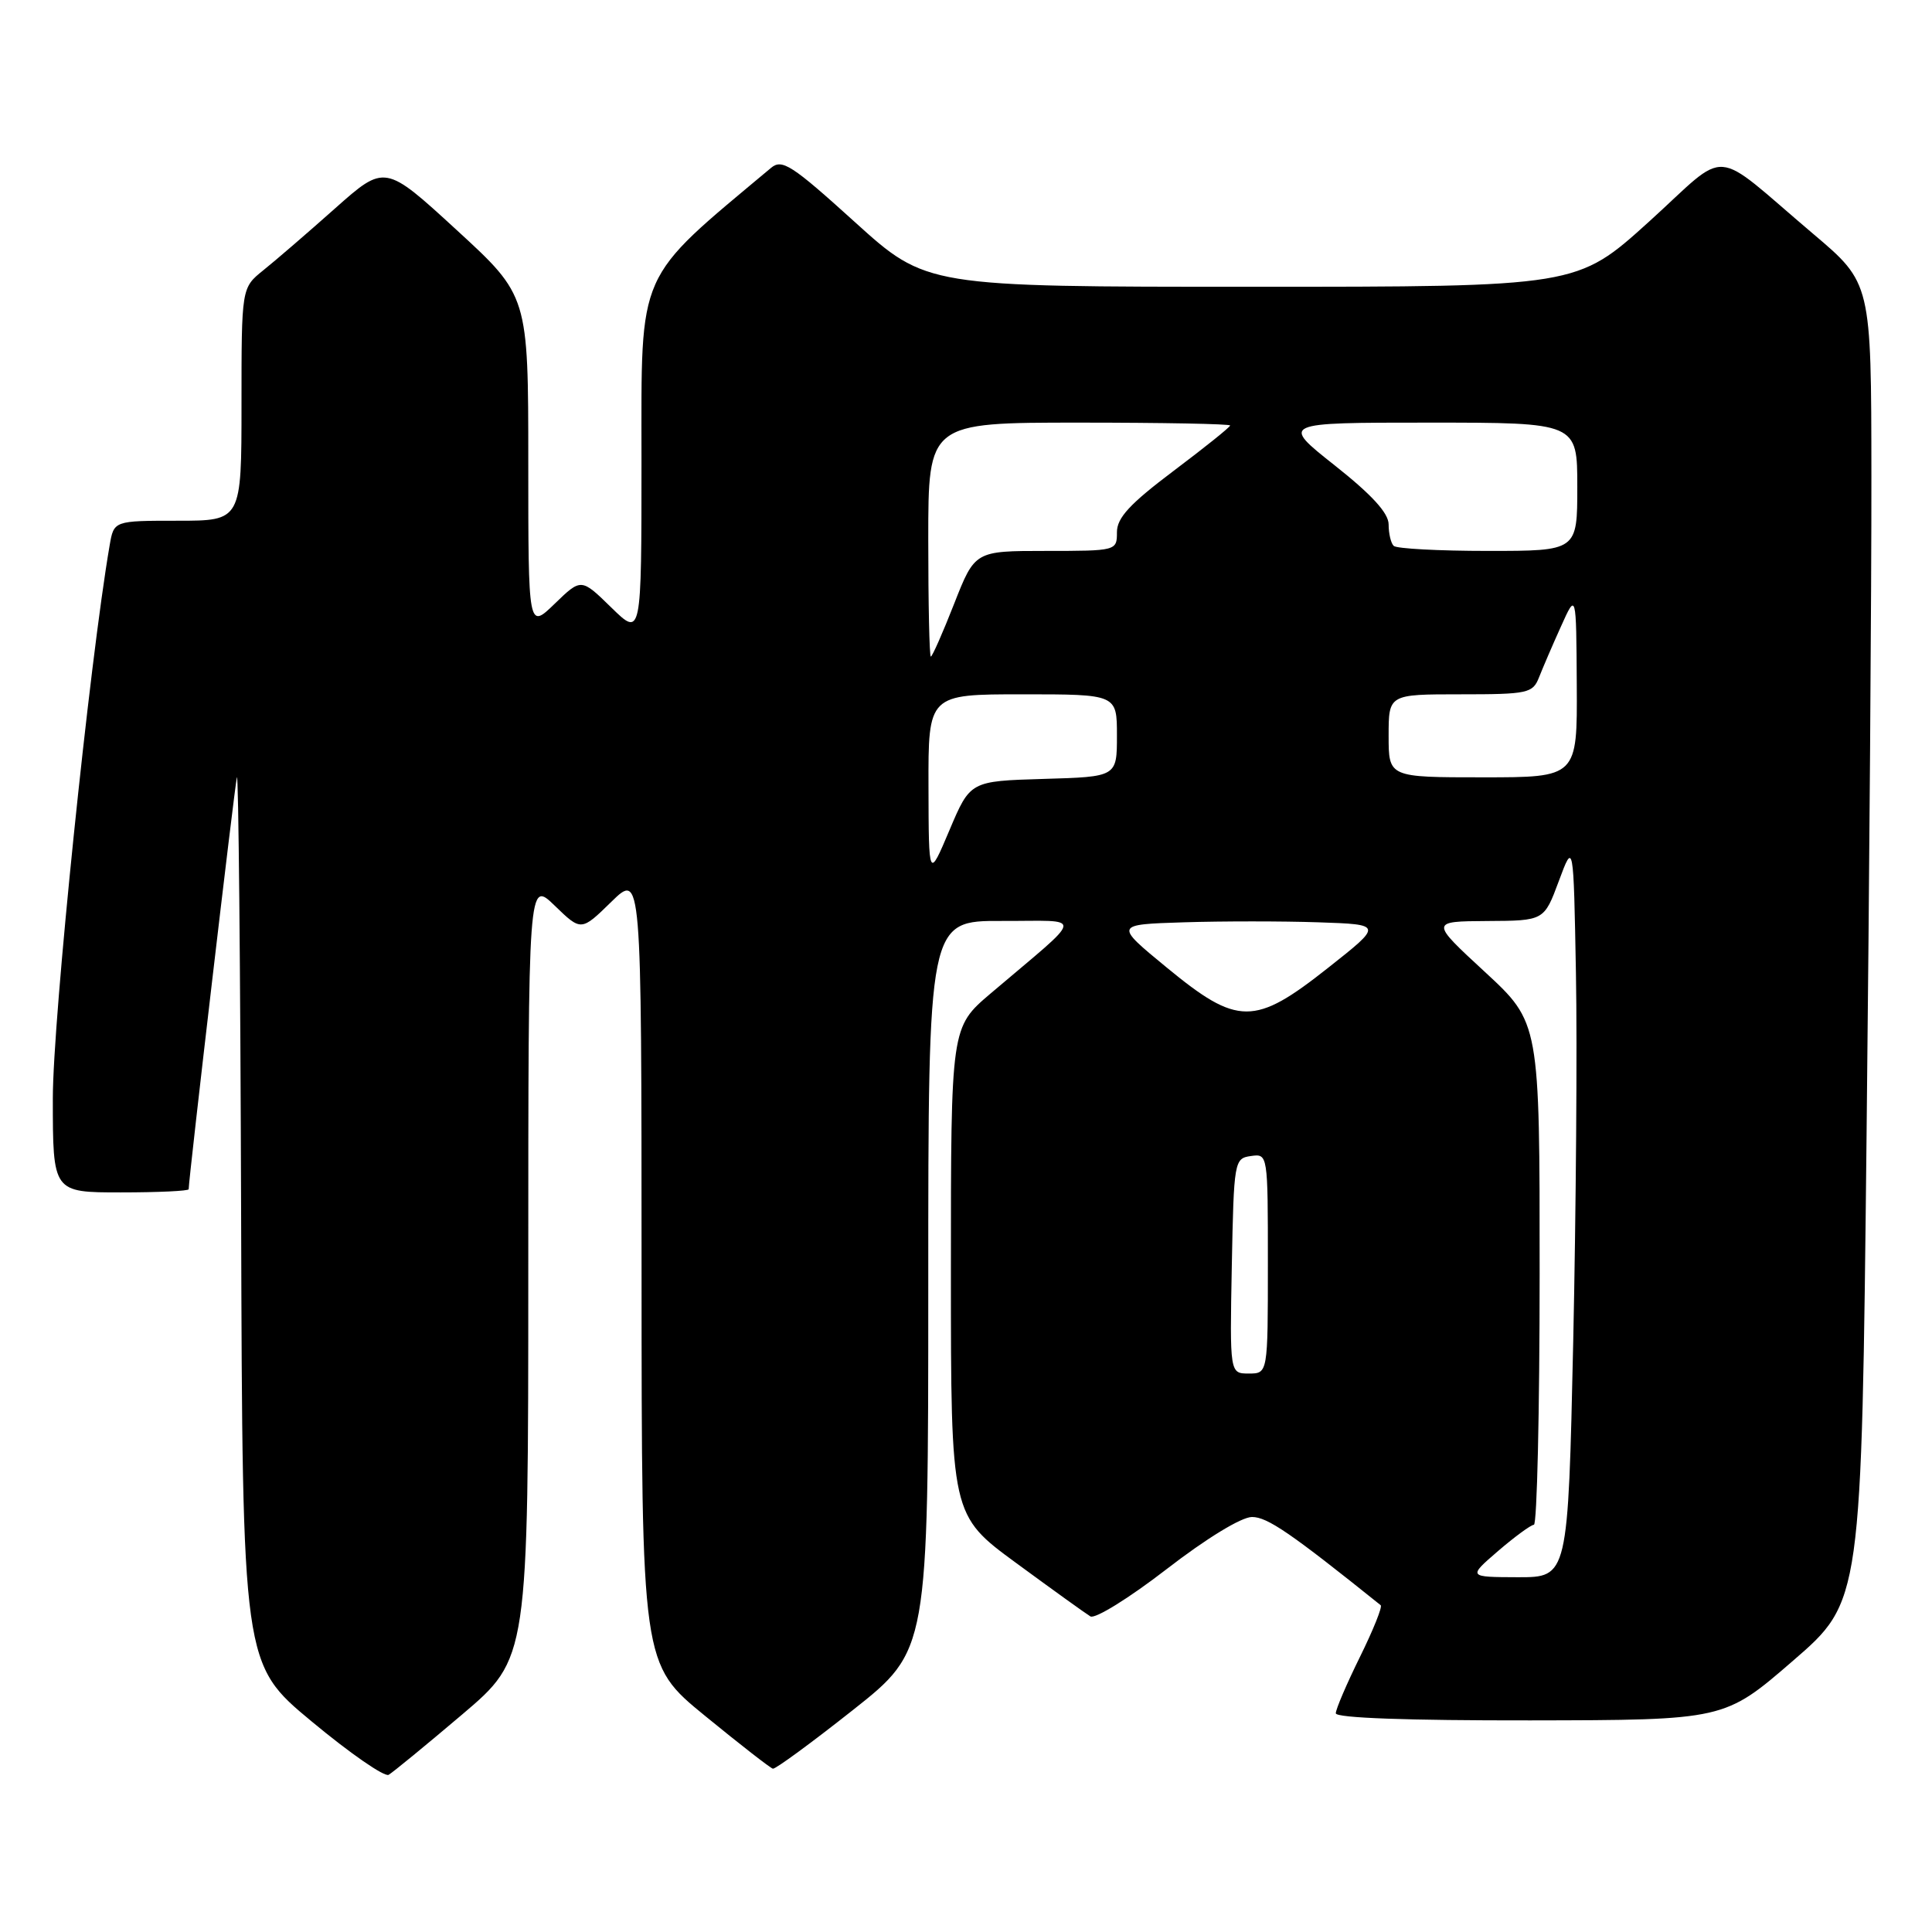 <?xml version="1.0" encoding="UTF-8" standalone="no"?>
<!DOCTYPE svg PUBLIC "-//W3C//DTD SVG 1.1//EN" "http://www.w3.org/Graphics/SVG/1.1/DTD/svg11.dtd" >
<svg xmlns="http://www.w3.org/2000/svg" xmlns:xlink="http://www.w3.org/1999/xlink" version="1.1" viewBox="0 0 256 256">
 <g >
 <path fill="currentColor"
d=" M 61.25 227.17 C 70.00 219.74 70.00 219.74 70.00 168.17 C 70.00 116.61 70.00 116.61 73.50 120.00 C 77.01 123.40 77.01 123.40 81.00 119.50 C 85.00 115.59 85.00 115.59 85.01 168.05 C 85.02 220.50 85.02 220.50 93.42 227.36 C 98.04 231.14 102.09 234.29 102.41 234.36 C 102.74 234.44 107.51 230.94 113.00 226.60 C 123.00 218.69 123.00 218.69 123.00 170.35 C 123.00 122.00 123.00 122.00 132.75 122.03 C 143.77 122.07 143.96 120.85 131.25 131.65 C 126.00 136.12 126.00 136.12 126.00 168.44 C 126.00 200.77 126.00 200.77 134.68 207.13 C 139.46 210.64 143.87 213.81 144.48 214.18 C 145.09 214.56 149.62 211.75 154.54 207.95 C 159.84 203.85 164.48 201.02 165.89 201.01 C 167.92 201.00 171.02 203.13 182.95 212.70 C 183.20 212.90 181.96 215.98 180.20 219.55 C 178.44 223.12 177.00 226.48 177.00 227.02 C 177.00 227.64 186.55 227.98 202.75 227.96 C 228.50 227.92 228.50 227.92 237.58 220.06 C 246.67 212.20 246.67 212.20 247.33 150.43 C 247.70 116.46 247.99 77.16 247.97 63.09 C 247.95 37.50 247.95 37.50 240.27 31.00 C 226.48 19.32 229.37 19.53 218.46 29.41 C 208.96 38.00 208.96 38.00 165.86 38.00 C 122.75 38.00 122.75 38.00 113.28 29.43 C 104.89 21.83 103.62 21.02 102.16 22.25 C 84.17 37.31 85.00 35.43 85.00 60.87 C 85.00 84.41 85.00 84.41 81.00 80.50 C 77.01 76.60 77.01 76.60 73.50 80.00 C 70.00 83.39 70.00 83.39 70.00 61.29 C 70.00 39.19 70.00 39.19 60.50 30.47 C 51.00 21.75 51.00 21.75 44.38 27.63 C 40.75 30.86 36.47 34.55 34.88 35.82 C 32.00 38.14 32.00 38.14 32.00 53.57 C 32.00 69.00 32.00 69.00 23.55 69.00 C 15.09 69.00 15.09 69.00 14.53 72.25 C 11.86 87.76 7.00 135.07 7.00 145.53 C 7.00 158.00 7.00 158.00 16.00 158.00 C 20.95 158.00 25.00 157.81 25.00 157.58 C 25.00 156.18 31.08 104.23 31.39 103.00 C 31.60 102.17 31.85 128.27 31.95 161.00 C 32.13 220.50 32.13 220.50 41.32 228.12 C 46.37 232.32 50.95 235.49 51.50 235.17 C 52.05 234.85 56.44 231.25 61.25 227.17 Z  M 198.50 205.52 C 200.70 203.63 202.84 202.06 203.25 202.04 C 203.66 202.02 204.01 187.04 204.01 168.75 C 204.02 135.50 204.02 135.50 196.76 128.79 C 189.50 122.09 189.50 122.09 197.05 122.04 C 204.60 122.00 204.60 122.00 206.55 116.75 C 208.50 111.50 208.50 111.50 208.82 129.00 C 209.00 138.62 208.83 160.56 208.46 177.75 C 207.77 209.00 207.77 209.00 201.13 208.99 C 194.50 208.97 194.50 208.97 198.50 205.52 Z  M 163.22 167.75 C 163.49 153.83 163.55 153.49 165.75 153.18 C 168.00 152.86 168.00 152.89 168.00 167.43 C 168.00 182.00 168.00 182.00 165.47 182.00 C 162.95 182.00 162.95 182.00 163.22 167.75 Z  M 154.58 128.19 C 147.66 122.50 147.66 122.50 156.88 122.21 C 161.95 122.05 169.96 122.05 174.67 122.21 C 183.25 122.50 183.25 122.50 175.97 128.25 C 166.22 135.96 164.02 135.96 154.58 128.19 Z  M 123.03 104.25 C 123.00 92.00 123.00 92.00 135.50 92.00 C 148.00 92.00 148.00 92.00 148.00 97.46 C 148.00 102.93 148.00 102.93 138.28 103.21 C 128.56 103.50 128.56 103.50 125.81 110.00 C 123.06 116.50 123.06 116.50 123.03 104.25 Z  M 184.00 97.50 C 184.00 92.00 184.00 92.00 193.52 92.00 C 202.47 92.00 203.10 91.86 203.93 89.75 C 204.42 88.51 205.72 85.47 206.84 83.00 C 208.86 78.50 208.86 78.50 208.93 90.75 C 209.00 103.00 209.00 103.00 196.50 103.00 C 184.00 103.00 184.00 103.00 184.00 97.50 Z  M 123.00 71.50 C 123.00 56.00 123.00 56.00 143.00 56.00 C 154.00 56.00 163.00 56.17 163.00 56.38 C 163.00 56.59 159.62 59.30 155.50 62.40 C 149.71 66.76 148.00 68.61 148.00 70.52 C 148.00 72.98 147.94 73.00 138.59 73.00 C 129.18 73.00 129.18 73.00 126.43 80.00 C 124.92 83.85 123.53 87.00 123.34 87.00 C 123.15 87.00 123.00 80.03 123.00 71.50 Z  M 184.67 72.33 C 184.30 71.97 184.00 70.69 184.00 69.49 C 184.00 67.99 181.79 65.57 176.85 61.66 C 169.70 56.00 169.70 56.00 189.35 56.00 C 209.00 56.00 209.00 56.00 209.00 64.50 C 209.00 73.00 209.00 73.00 197.17 73.00 C 190.66 73.00 185.03 72.70 184.67 72.33 Z "/>
</g>
</svg>